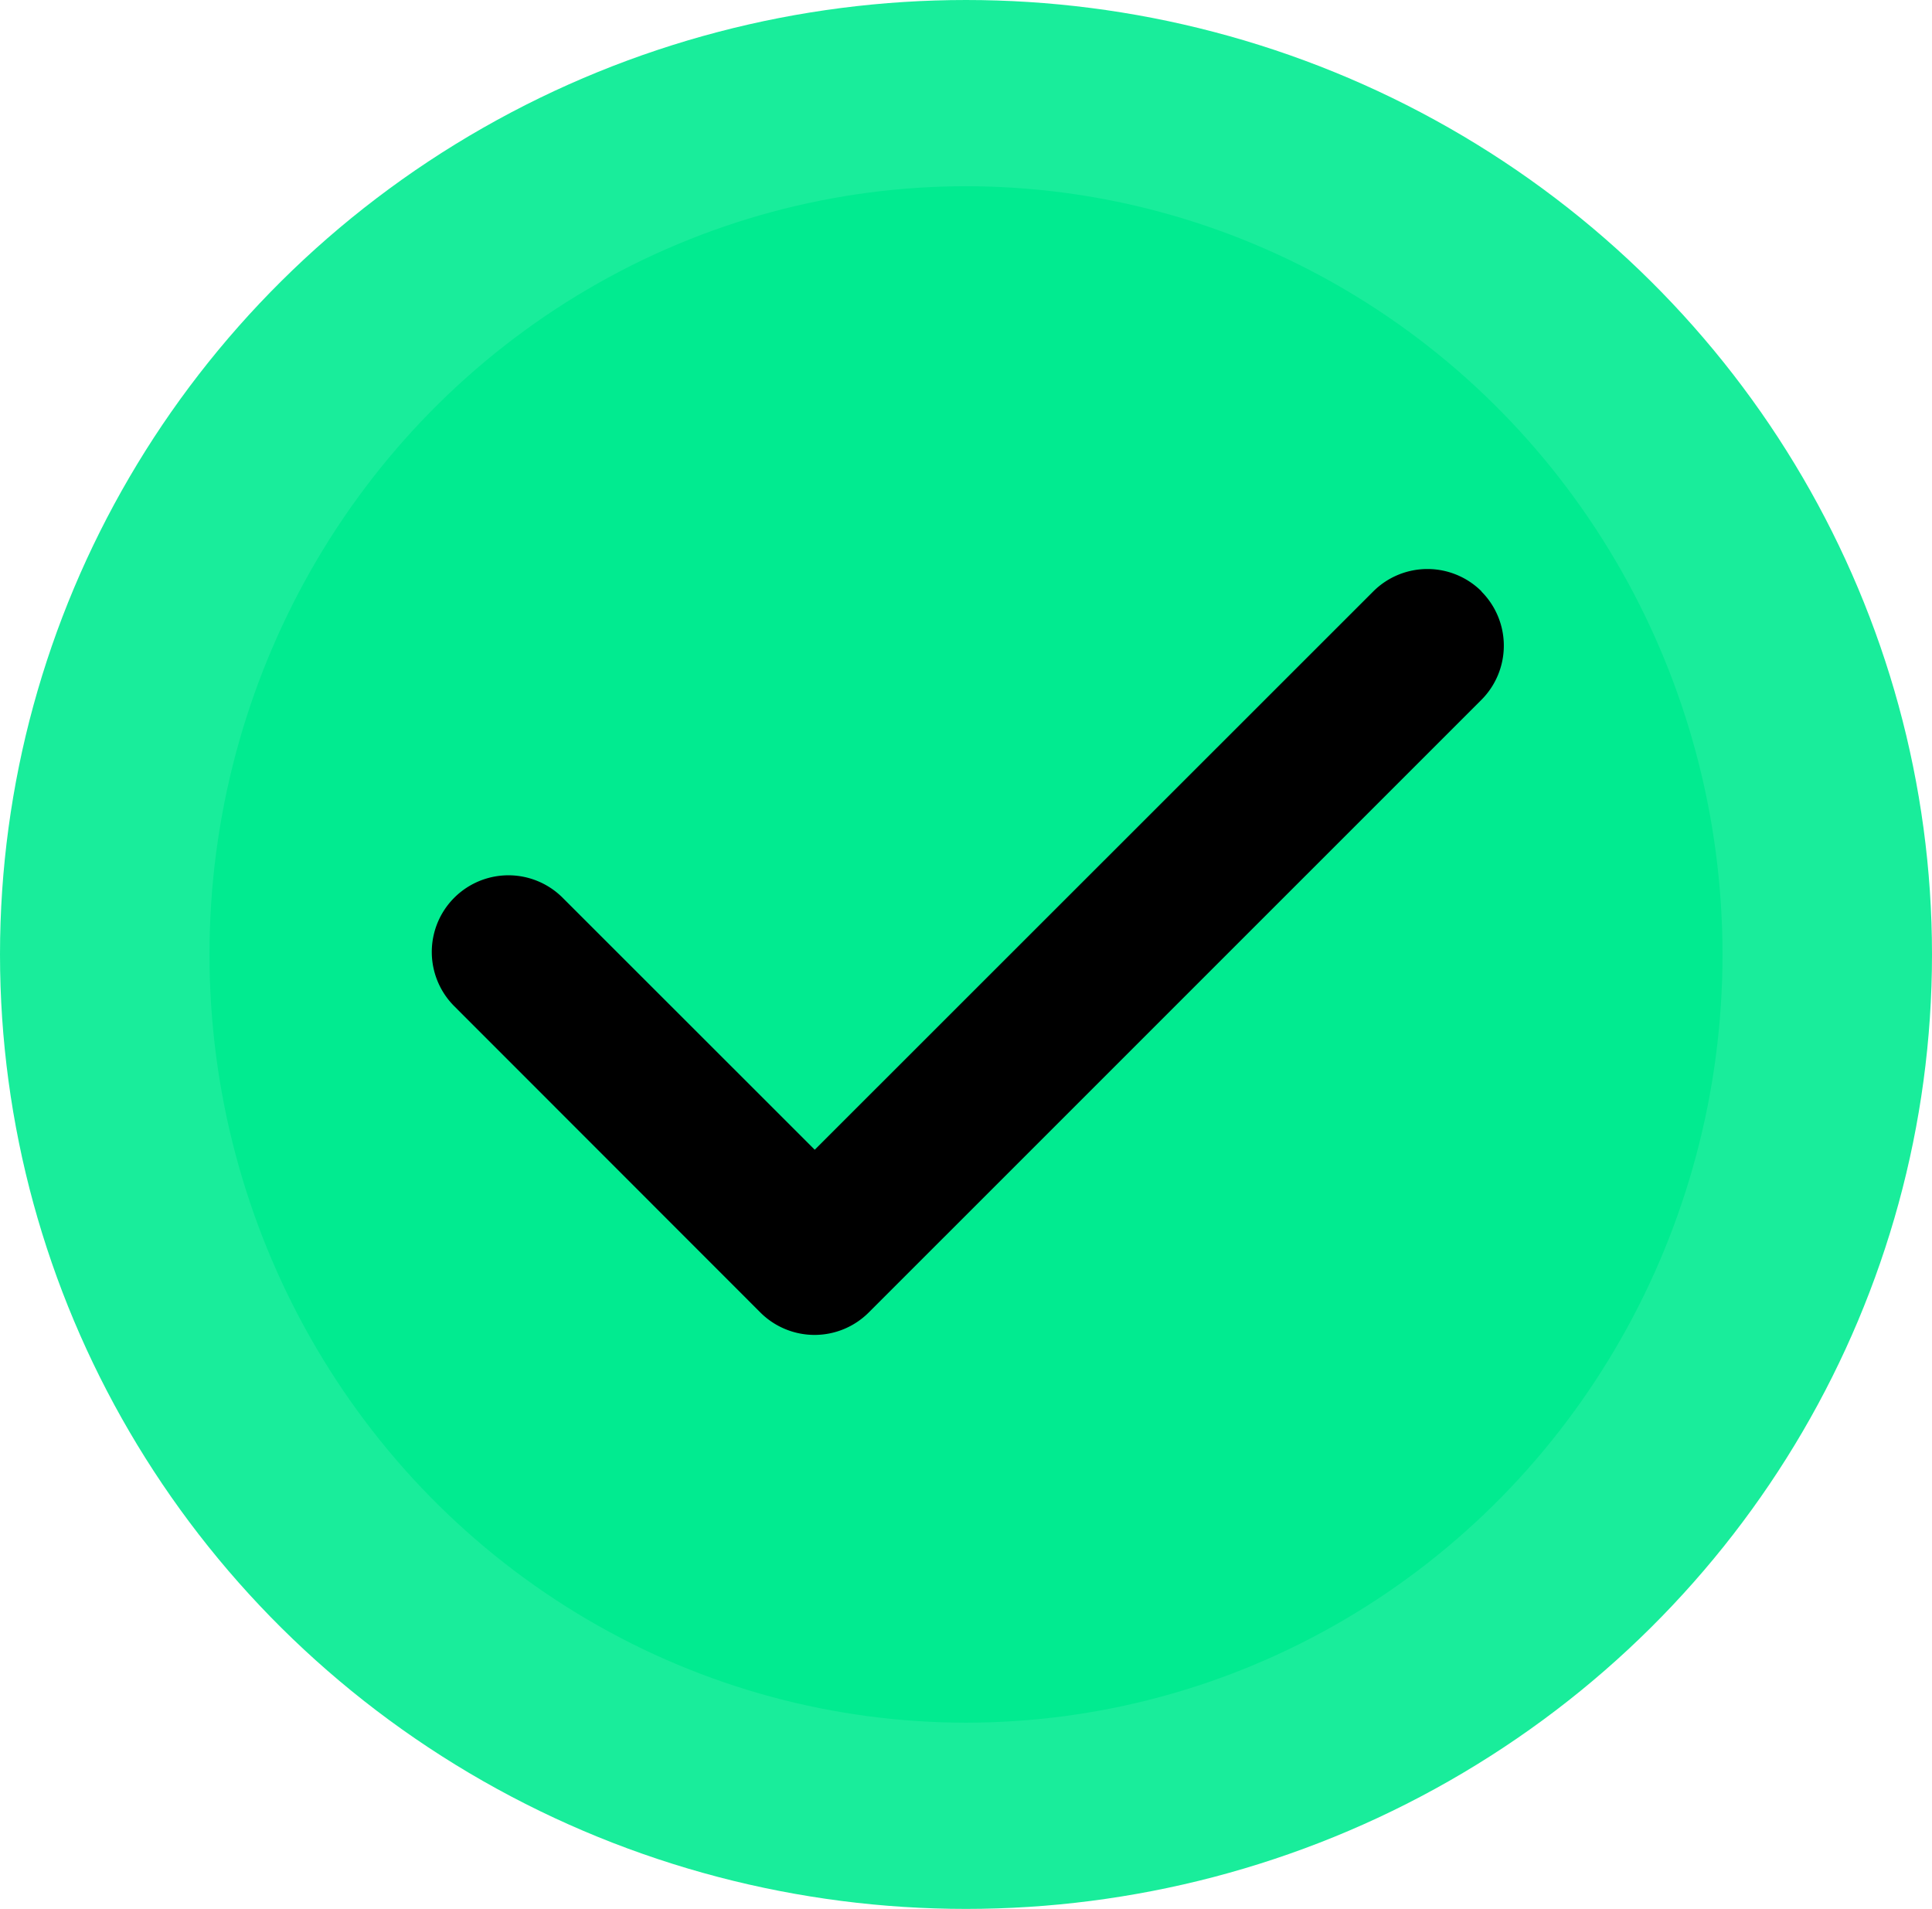 <svg xmlns="http://www.w3.org/2000/svg" width="83" height="82" viewBox="0 0 83 82">
  <g id="Group_3619" data-name="Group 3619" transform="translate(-576 -423)">
    <ellipse id="Ellipse_61" data-name="Ellipse 61" cx="41.5" cy="41" rx="41.5" ry="41" transform="translate(576 423)" fill="rgba(1,235,144,0.9)"/>
    <ellipse id="Ellipse_60" data-name="Ellipse 60" cx="32.5" cy="33" rx="32.5" ry="33" transform="translate(585 431)" fill="#01eb90"/>
    <path id="check-solid" d="M77.019,96.989a3.294,3.294,0,0,1,0,4.657L50.7,127.961a3.294,3.294,0,0,1-4.657,0L32.889,114.8a3.293,3.293,0,0,1,4.657-4.657L48.38,120.971,72.373,96.989a3.294,3.294,0,0,1,4.657,0Z" transform="translate(562.622 351.418)"/>
  </g>
</svg>
